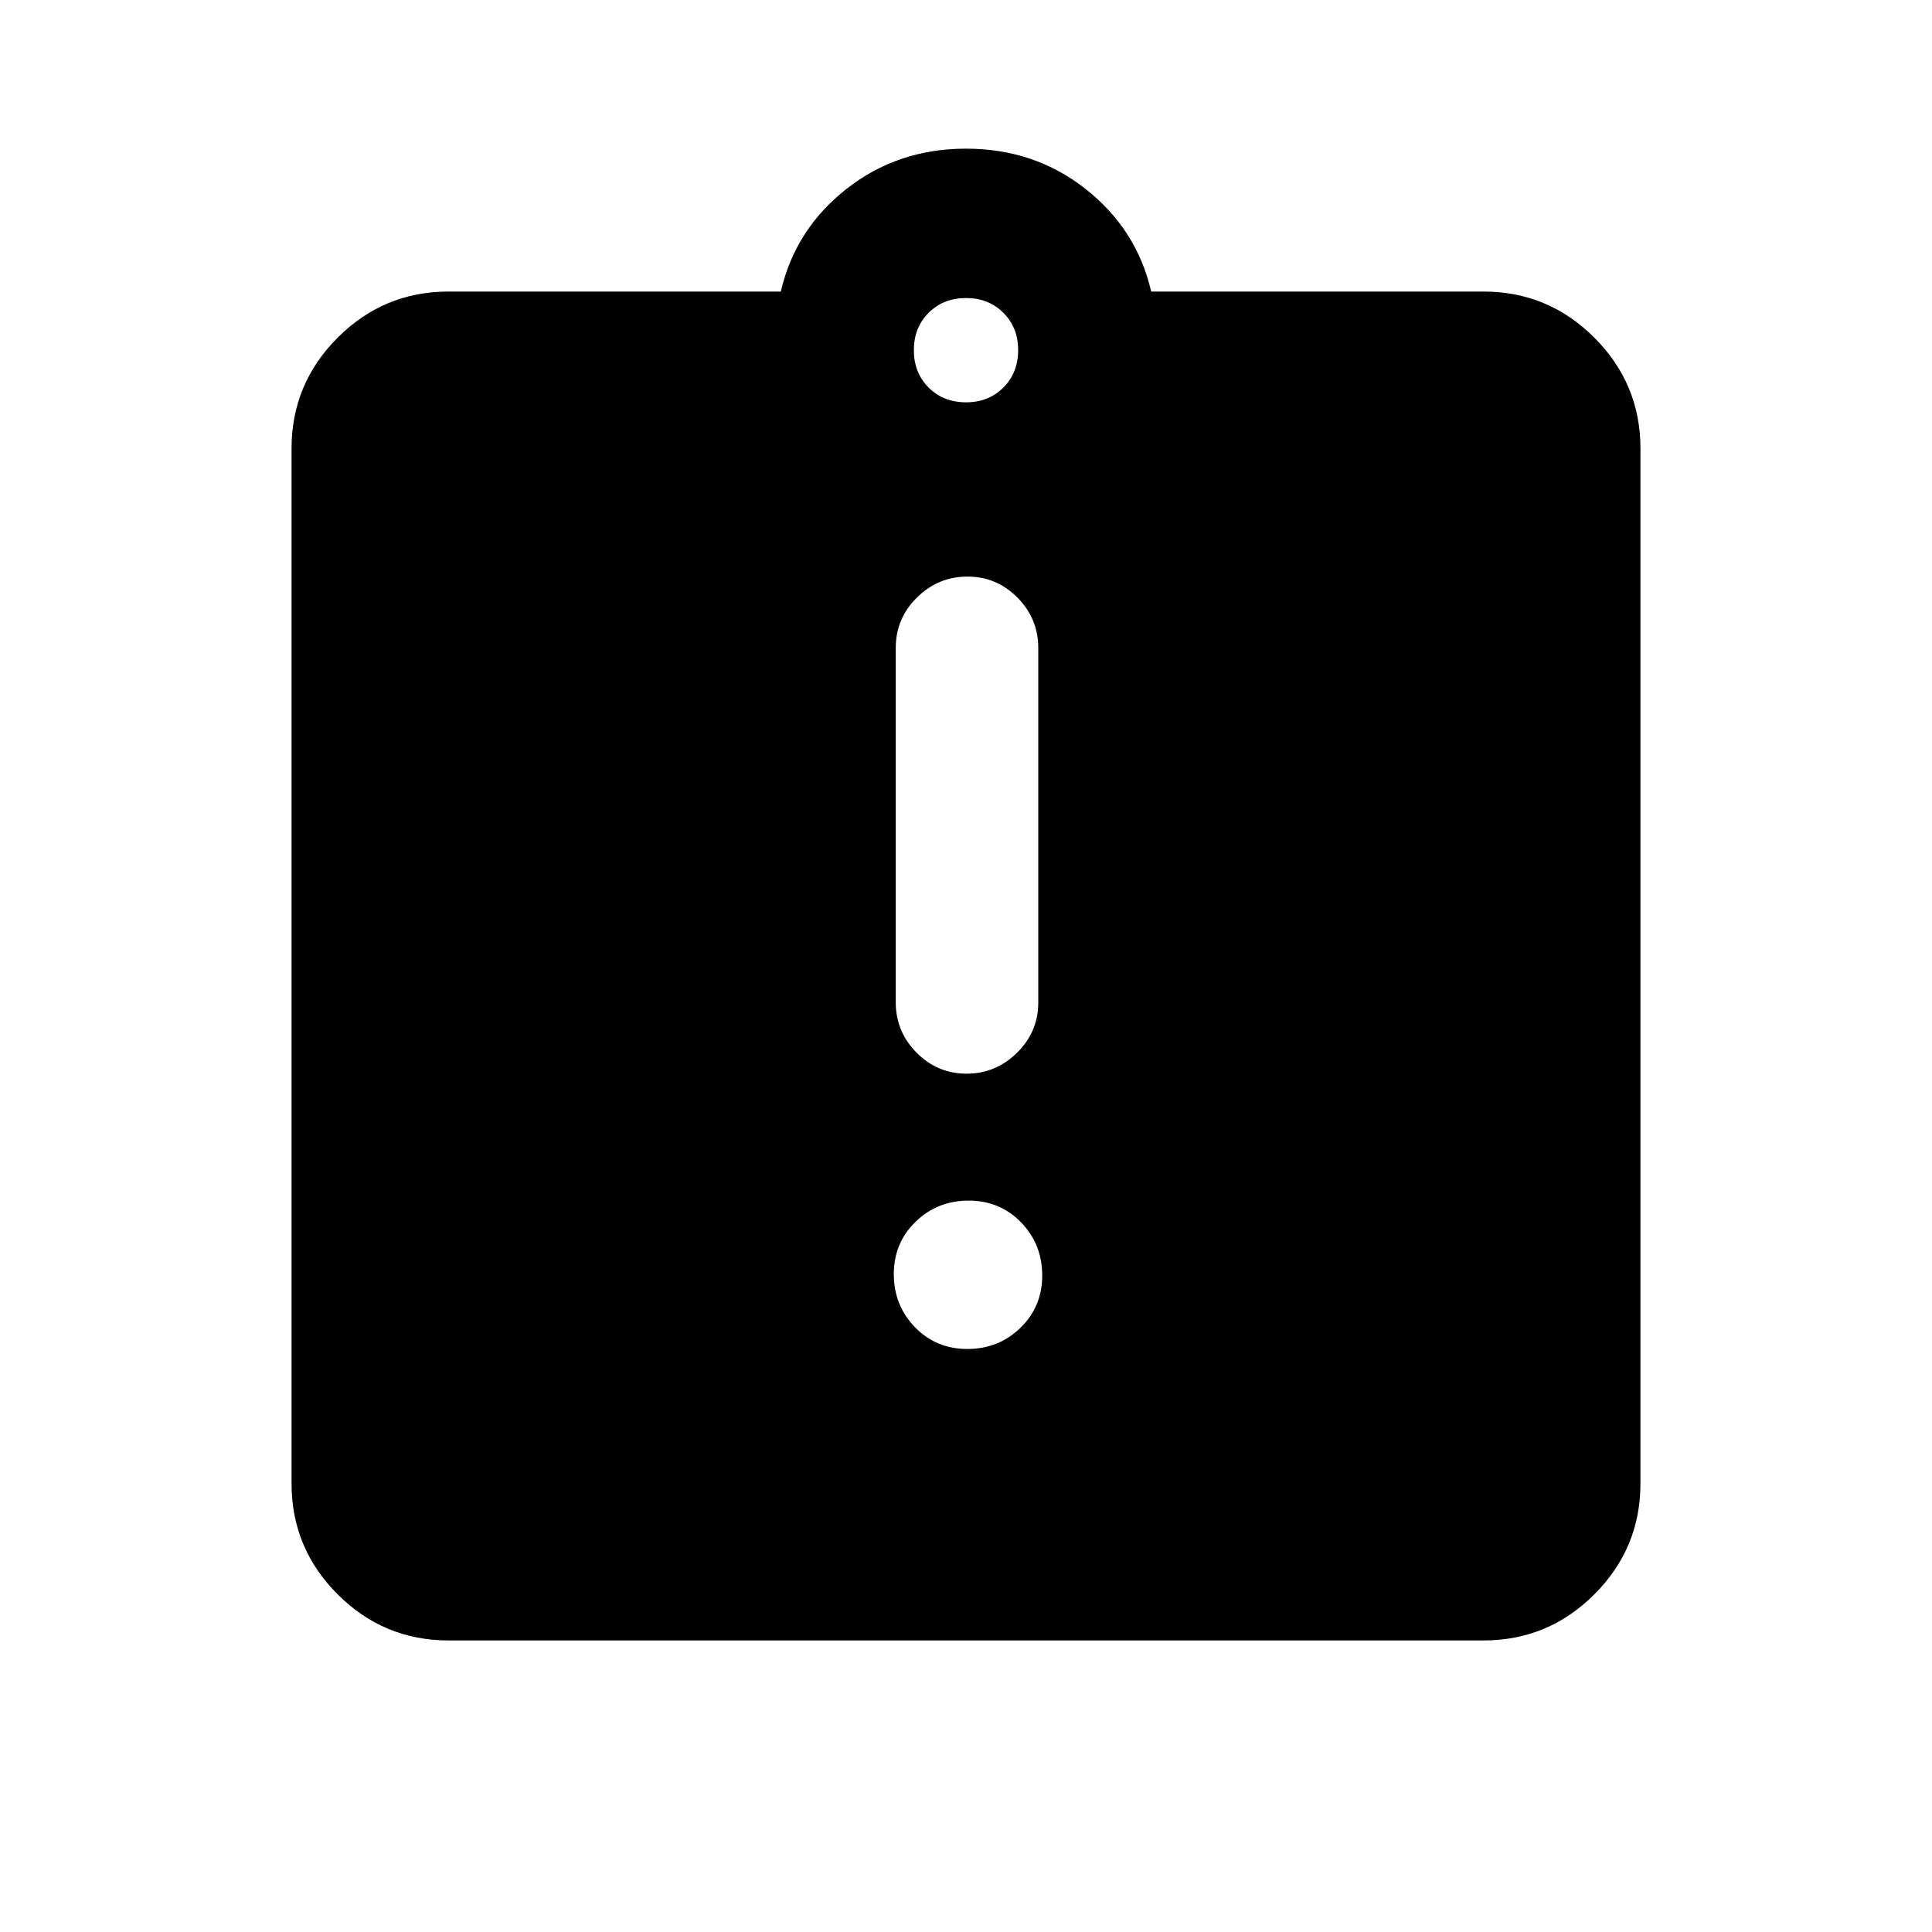 <svg xmlns="http://www.w3.org/2000/svg" height="20" viewBox="0 -960 960 960" width="20"><path d="M480.67-289.7q15.53 0 26.36-10.5 10.84-10.5 10.84-26.03 0-15.53-10.5-26.37-10.51-10.83-26.04-10.83t-26.36 10.5q-10.84 10.5-10.84 26.03 0 15.53 10.5 26.37 10.51 10.83 26.04 10.83Zm-.38-136.8q14.52 0 25.07-10.4t10.55-25.01v-176.14q0-14.55-10.34-25t-24.86-10.45q-14.52 0-25.07 10.4t-10.55 25.01v176.14q0 14.55 10.34 25t24.86 10.45ZM222.87-144.87q-32.18 0-55.09-22.91-22.91-22.91-22.91-55.09v-514.26q0-32.18 22.91-55.09 22.91-22.91 55.09-22.91h165.11q7.17-30.98 32.62-50.99 25.44-20.01 59.4-20.01 33.96 0 59.4 20.01 25.45 20.01 32.62 50.99h165.11q32.18 0 55.09 22.91 22.91 22.91 22.91 55.09v514.26q0 32.18-22.91 55.09-22.91 22.91-55.09 22.91H222.87ZM480-760.09q11.23 0 18.57-7.34t7.34-18.57q0-11.23-7.34-18.57T480-811.91q-11.23 0-18.57 7.34T454.09-786q0 11.23 7.34 18.57t18.57 7.34Z"/></svg>